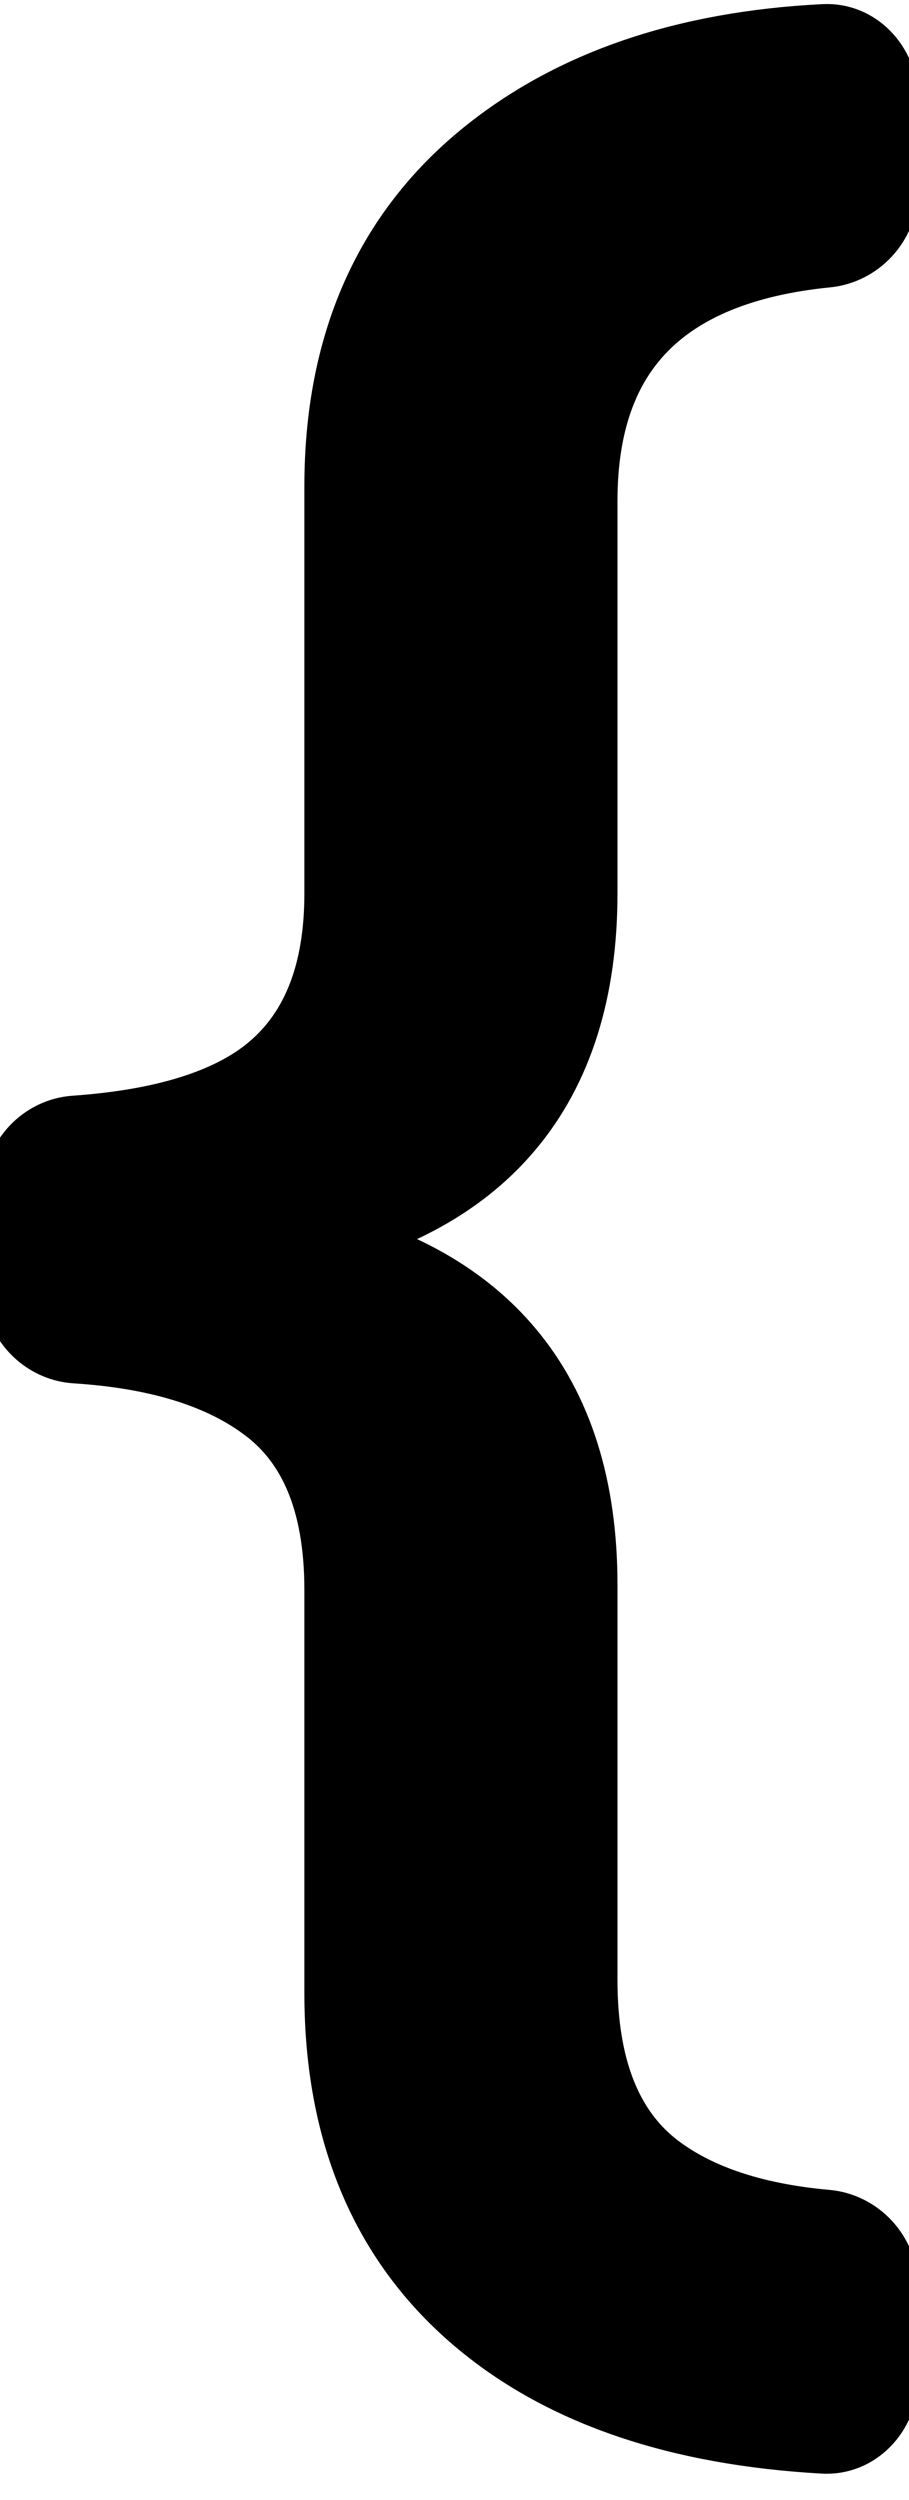<?xml version="1.0" encoding="UTF-8" standalone="no" ?>
<!DOCTYPE svg PUBLIC "-//W3C//DTD SVG 1.1//EN" "http://www.w3.org/Graphics/SVG/1.1/DTD/svg11.dtd">
<svg xmlns="http://www.w3.org/2000/svg" xmlns:xlink="http://www.w3.org/1999/xlink" version="1.1" width="8pt" height="22pt" viewBox="0 0 400 1080" xml:space="preserve">
<g transform="matrix(0 0 0 0 0 0)" id="1c216d0e-15ff-4c8c-ae49-fe84473b091a"  >
</g>
<g transform="matrix(1 0 0 1 200 540)" id="05a85ca2-fbd3-4076-a6ae-9bb31fc03ee7"  >
<rect style="stroke: none; stroke-width: 1; stroke-dasharray: none; stroke-linecap: butt; stroke-dashoffset: 0; stroke-linejoin: miter; stroke-miterlimit: 4; fill: rgb(255,255,255); fill-rule: nonzero; opacity: 1; visibility: hidden;" vector-effect="non-scaling-stroke"  x="-200" y="-540" rx="0" ry="0" width="400" height="1080" />
</g>
<g transform="matrix(0 0 0 0 0 0)"  >
<g style=""   >
</g>
</g>
<g transform="matrix(0 0 0 0 0 0)"  >
<g style=""   >
</g>
</g>
<g transform="matrix(1 0 0 1 50 50)"  >
<rect style="stroke: none; stroke-width: 1; stroke-dasharray: none; stroke-linecap: butt; stroke-dashoffset: 0; stroke-linejoin: miter; stroke-miterlimit: 4; fill: rgb(255,255,255); fill-opacity: 0; fill-rule: nonzero; opacity: 1;" vector-effect="non-scaling-stroke"  x="-50" y="-50" rx="0" ry="0" width="100" height="100" />
</g>
<g transform="matrix(1 0 0 1 200 540)" id="a1ab9112-0dfd-4065-b43f-f59d050469a6"  >
<rect style="stroke: none; stroke-width: 1; stroke-dasharray: none; stroke-linecap: butt; stroke-dashoffset: 0; stroke-linejoin: miter; stroke-miterlimit: 4; fill: rgb(255,255,255); fill-rule: nonzero; opacity: 1; visibility: hidden;" vector-effect="non-scaling-stroke"  x="-200" y="-540" rx="0" ry="0" width="400" height="1080" />
</g>
<g transform="matrix(20.58 0 0 21.33 198.23 535.04)"  >
<path style="stroke: rgb(0,0,0); stroke-width: 1; stroke-dasharray: none; stroke-linecap: butt; stroke-dashoffset: 0; stroke-linejoin: miter; stroke-miterlimit: 4; fill: rgb(0,0,0); fill-rule: evenodd; opacity: 1;" vector-effect="non-scaling-stroke"  transform=" translate(-9.5, -24.97)" d="M 19 1.477 C 19 0.656 18.329 -0.04 17.476 0.002 C 14.475 0.147 11.998 0.949 10.086 2.443 C 7.938 4.122 6.876 6.479 6.876 9.449 L 6.876 17.844 C 6.876 19.493 6.373 20.625 5.448 21.346 C 4.633 21.979 3.327 22.392 1.451 22.519 C 0.661 22.572 0 23.215 0 24.042 L 0 25.925 C 0 26.762 0.674 27.405 1.469 27.454 C 3.167 27.558 4.438 27.945 5.328 28.569 L 5.332 28.572 C 6.326 29.254 6.876 30.422 6.876 32.22 L 6.876 40.533 C 6.876 43.479 7.897 45.818 9.97 47.48 C 11.826 48.969 14.34 49.775 17.463 49.944 C 18.32 49.991 19 49.295 19 48.467 L 19 46.619 C 19 45.792 18.341 45.156 17.561 45.089 C 15.991 44.954 14.819 44.551 13.998 43.923 C 13.08 43.208 12.571 42.029 12.571 40.259 L 12.571 32.111 C 12.571 30.082 12.041 28.406 10.93 27.136 C 10.055 26.135 8.85 25.423 7.348 24.977 C 8.85 24.532 10.055 23.82 10.93 22.819 C 12.041 21.549 12.571 19.873 12.571 17.844 L 12.571 9.751 C 12.571 8.22 12.997 7.099 13.787 6.317 C 14.585 5.526 15.822 5.015 17.574 4.847 C 18.346 4.772 19 4.14 19 3.316 L 19 1.477 Z" stroke-linecap="round" />
</g>
</svg>